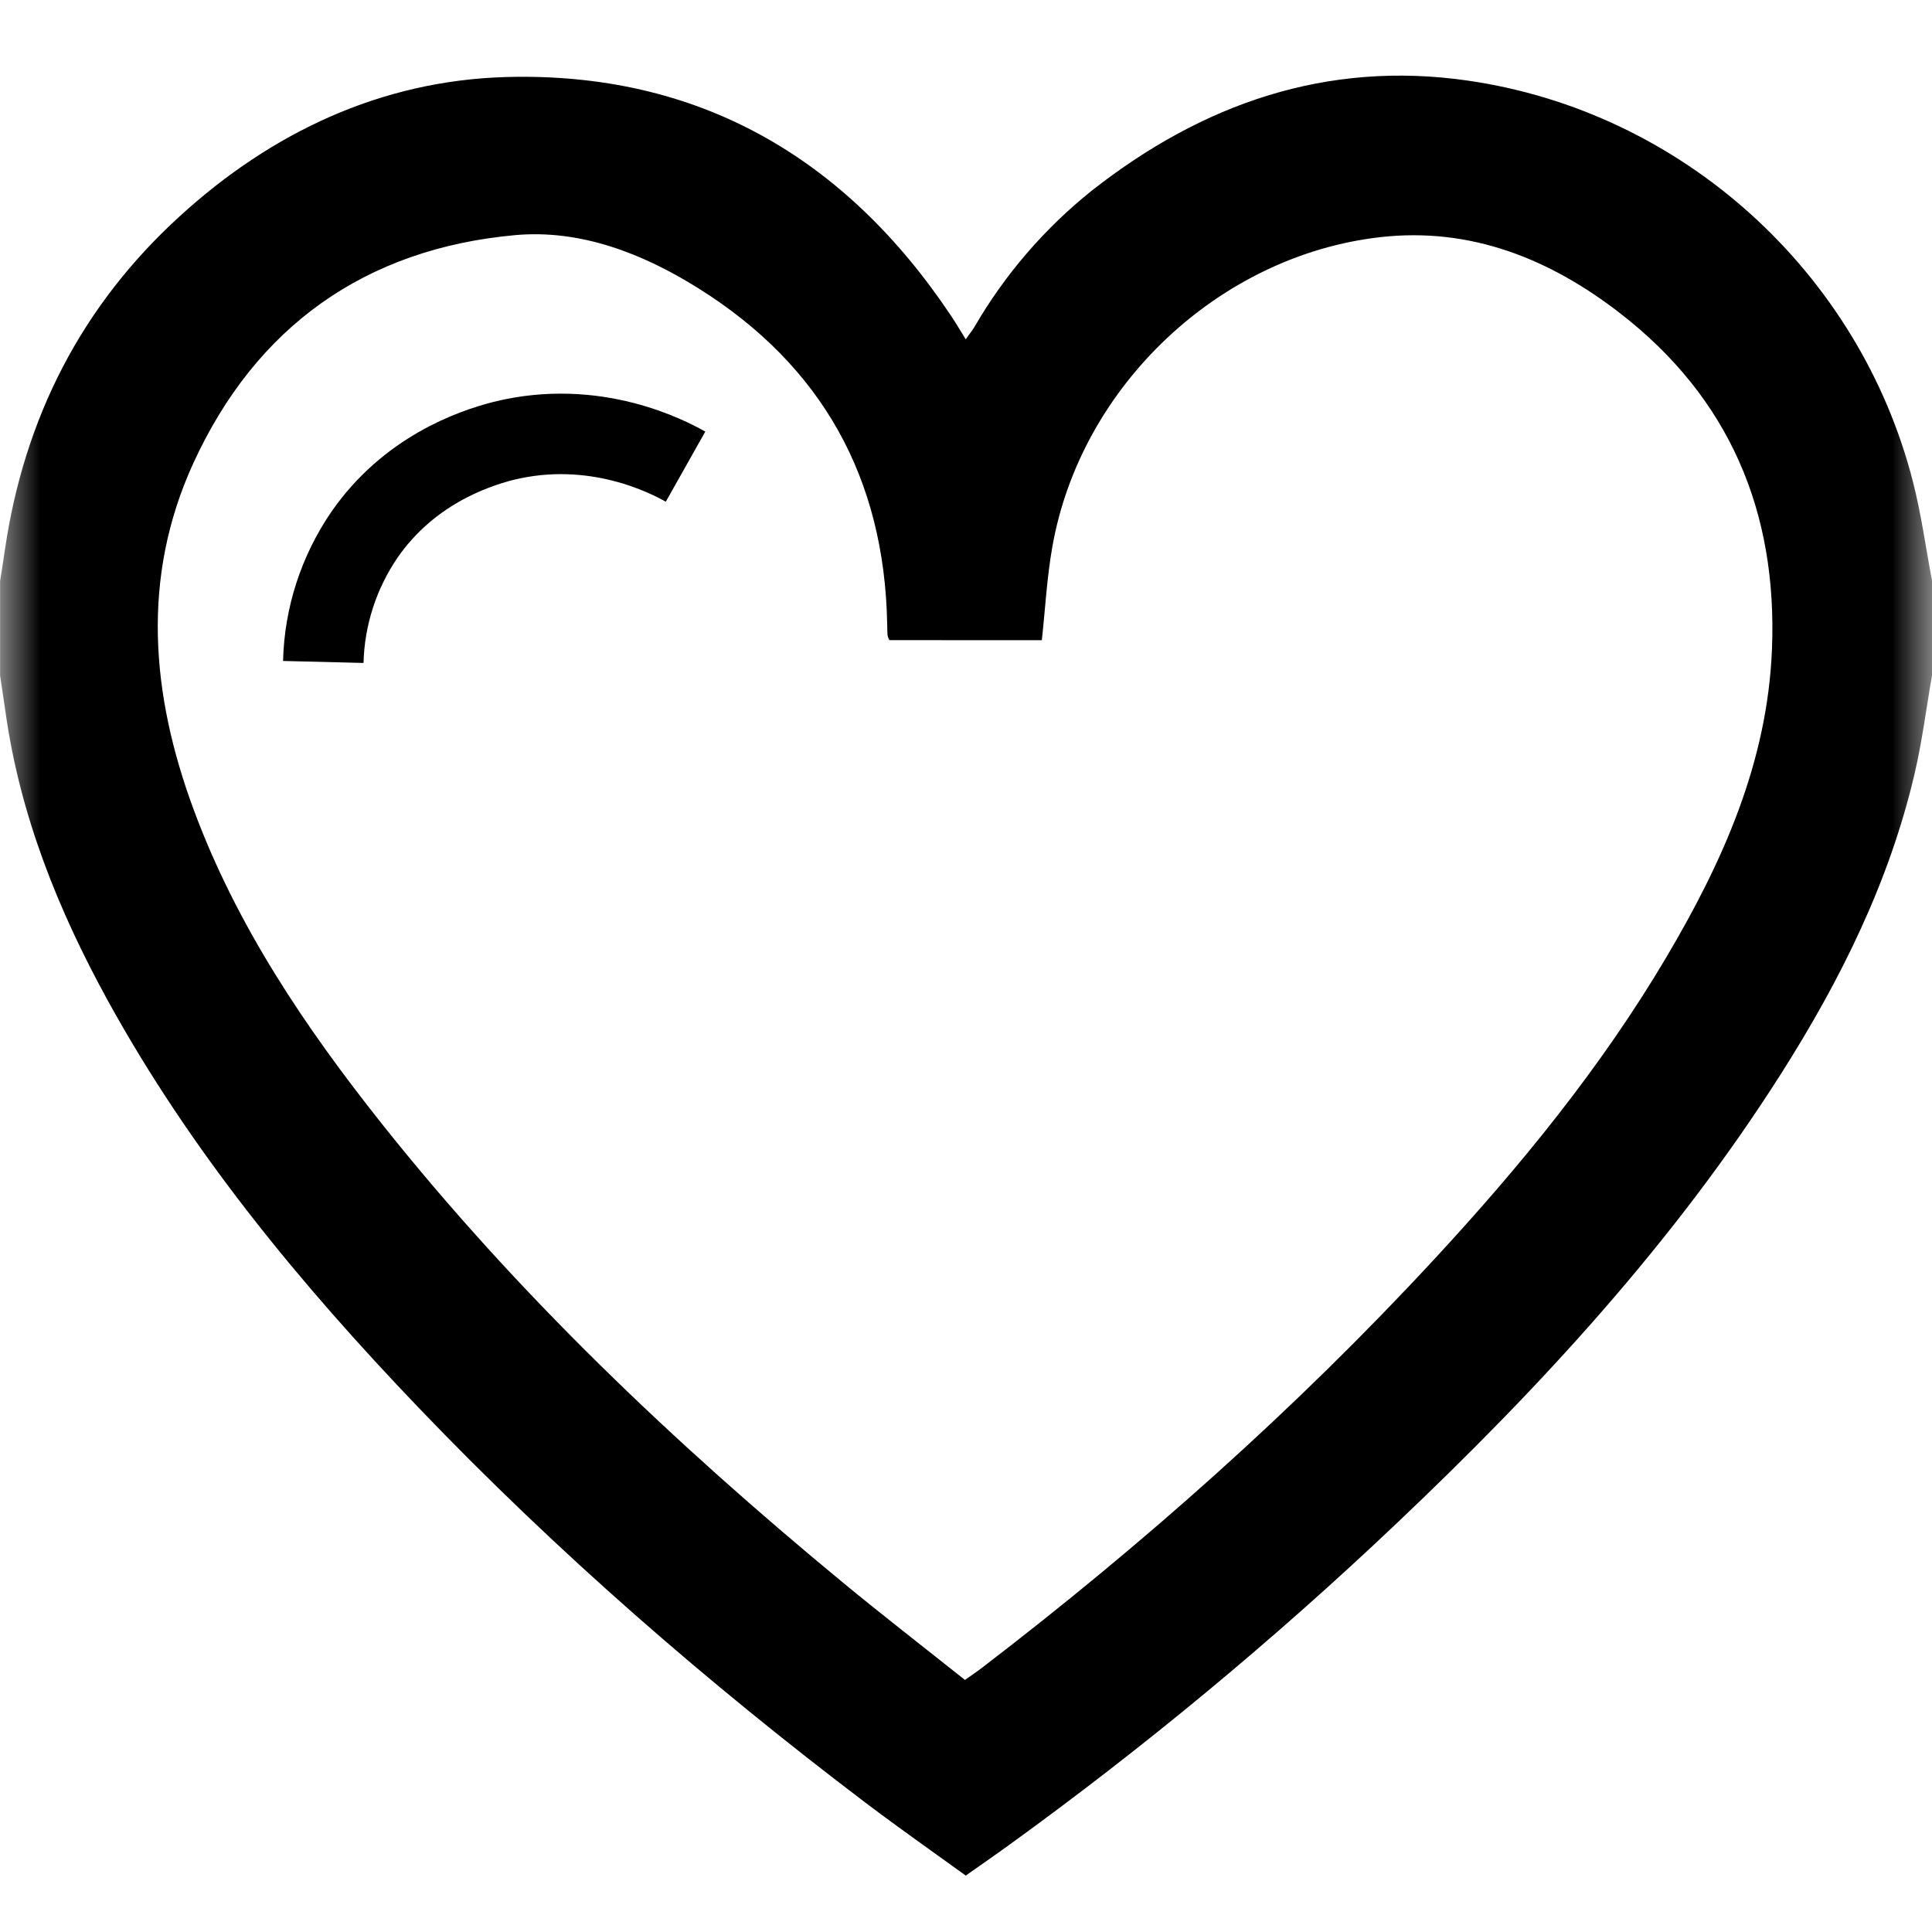 <svg fill="none" height="24" viewBox="0 0 24 24" width="24" xmlns="http://www.w3.org/2000/svg" xmlns:xlink="http://www.w3.org/1999/xlink"><clipPath id="a"><path d="m0 0h24v24h-24z"/></clipPath><mask id="b" height="24" maskUnits="userSpaceOnUse" width="24" x="0" y="0"><path d="m24 0h-24v24h24z" fill="#fff"/></mask><g clip-path="url(#a)"><g mask="url(#b)"><path d="m24 8.391c-.071.406-.122.817-.216 1.219-.314 1.345-.92 2.563-1.655 3.722-1.328 2.092-2.991 3.897-4.781 5.593-1.519 1.441-3.132 2.779-4.828 4.005-.165.119-.331.234-.523.369-.408-.295-.827-.589-1.236-.898-1.976-1.497-3.844-3.121-5.558-4.911-1.479-1.545-2.834-3.186-3.868-5.068-.615-1.121-1.087-2.297-1.266-3.573-.022-.153-.045-.306-.068-.458v-1.172c.02-.13.042-.26.06-.39.24-1.635.949-3.028 2.171-4.142 1.143-1.044 2.503-1.685 4.05-1.73 2.38-.067 4.214.992 5.531 2.964.059.088.113.18.184.294.047-.069.082-.109.108-.154.377-.65.872-1.225 1.459-1.694 1.372-1.078 2.915-1.619 4.668-1.366 2.666.384 4.864 2.377 5.531 4.982.104.405.16.823.238 1.235zm-12.953-.439c-.01-.019-.017-.04-.022-.06-.003-.047-.003-.094-.004-.141-.034-1.81-.809-3.208-2.344-4.169-.693-.434-1.466-.735-2.28-.661-1.857.169-3.216 1.133-3.995 2.832-.651 1.42-.526 2.873.004 4.305.534 1.443 1.385 2.703 2.335 3.899 1.683 2.118 3.634 3.971 5.715 5.69.504.416 1.021.816 1.531 1.222.089-.063.153-.106.214-.153 2.006-1.537 3.891-3.211 5.608-5.065 1.078-1.164 2.081-2.391 2.891-3.76.7-1.184 1.256-2.418 1.312-3.828.069-1.711-.532-3.123-1.887-4.172-.866-.671-1.852-1.073-2.978-.945-2.004.227-3.723 1.853-4.074 3.844-.068.38-.088.769-.131 1.163z" fill="#000"/><path d="m4.016 8.223c.014-.565.192-1.113.511-1.58.546-.788 1.333-1.065 1.723-1.165 1.144-.285 2.06.203 2.266.319" stroke="#000" stroke-miterlimit="10"/></g></g></svg>